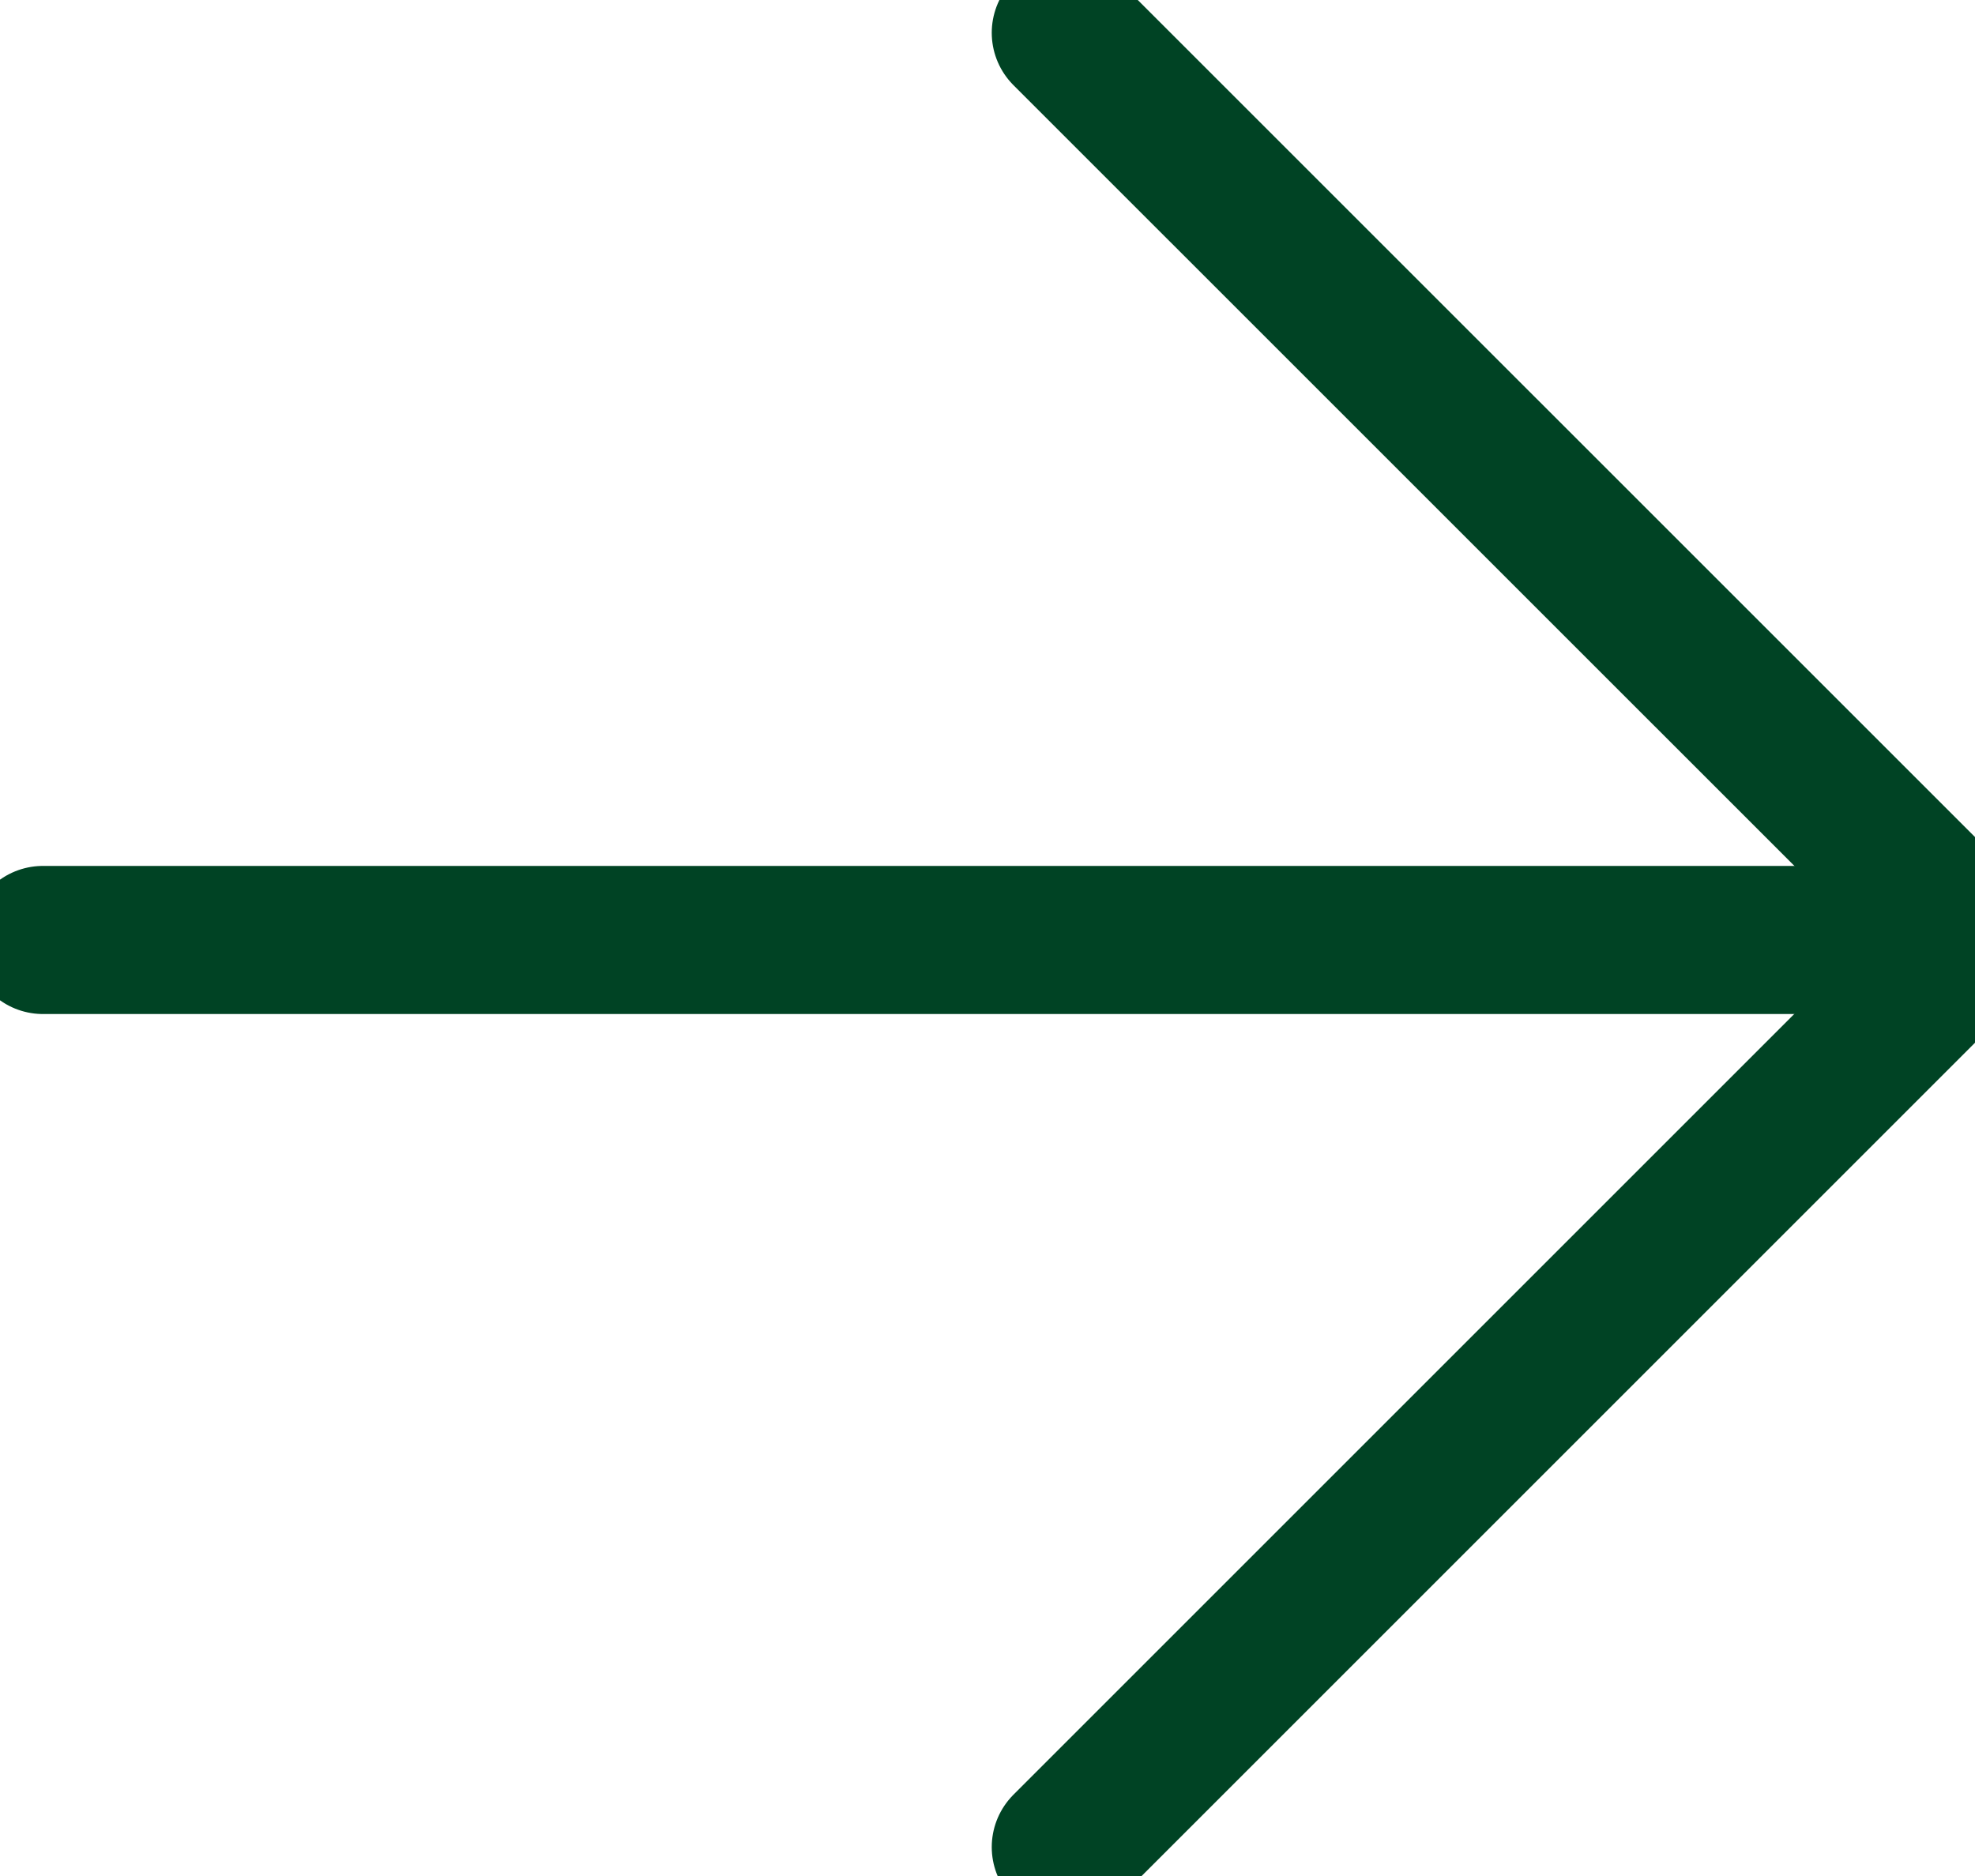 <svg width="20" height="19" viewBox="0 0 20 19" fill="none" xmlns="http://www.w3.org/2000/svg">
<path d="M10.793 0.332L19.981 9.519L10.793 18.707" stroke="#004324" stroke-width="1.5" stroke-linecap="round" stroke-linejoin="round"/>
<path d="M19.981 9.52L0.435 9.52" stroke="#004324" stroke-width="1.5" stroke-linecap="round" stroke-linejoin="round"/>
</svg>
